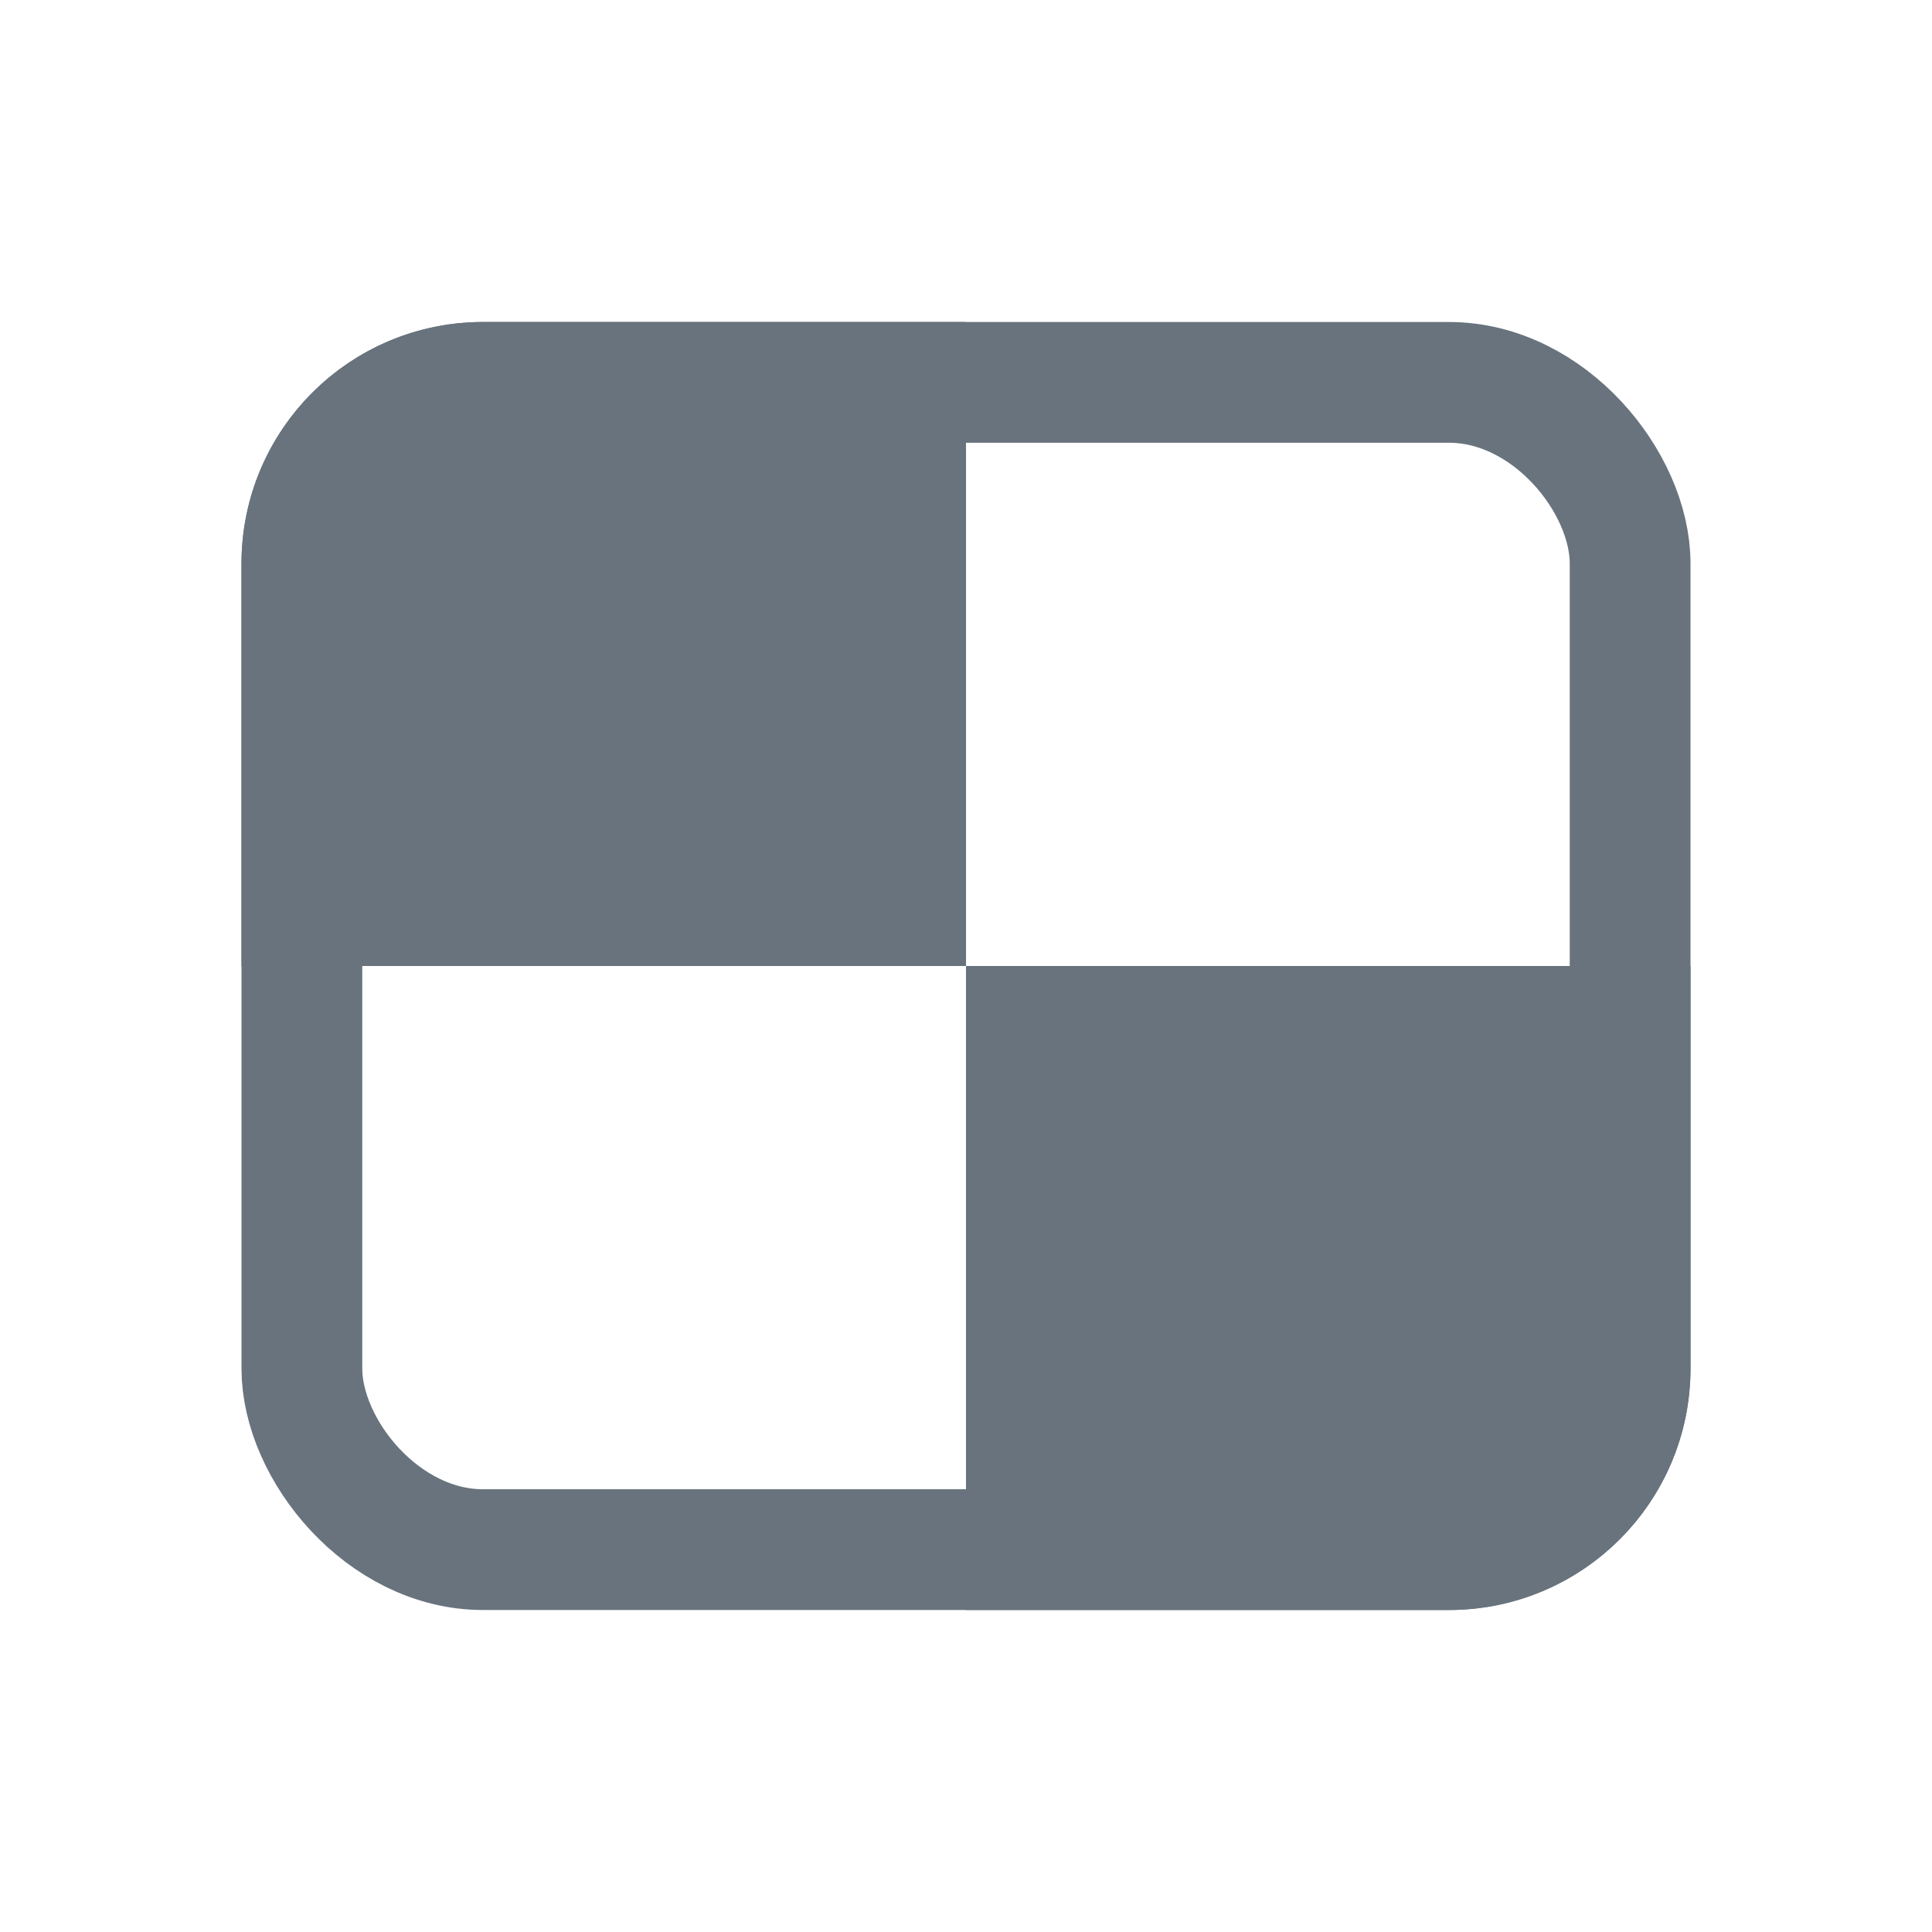 <svg xmlns="http://www.w3.org/2000/svg" width="24" height="24" fill="none" viewBox="0 0 24 24"><rect width="16.5" height="14.5" x="3.75" y="4.75" stroke="#68737D" stroke-width="1.5" rx="2.25"/><path fill="#68737D" d="M3 7C3 5.343 4.343 4 6 4H12V12H3V7Z"/><path fill="#68737D" d="M12 12H21V17C21 18.657 19.657 20 18 20H12V12Z"/></svg>
